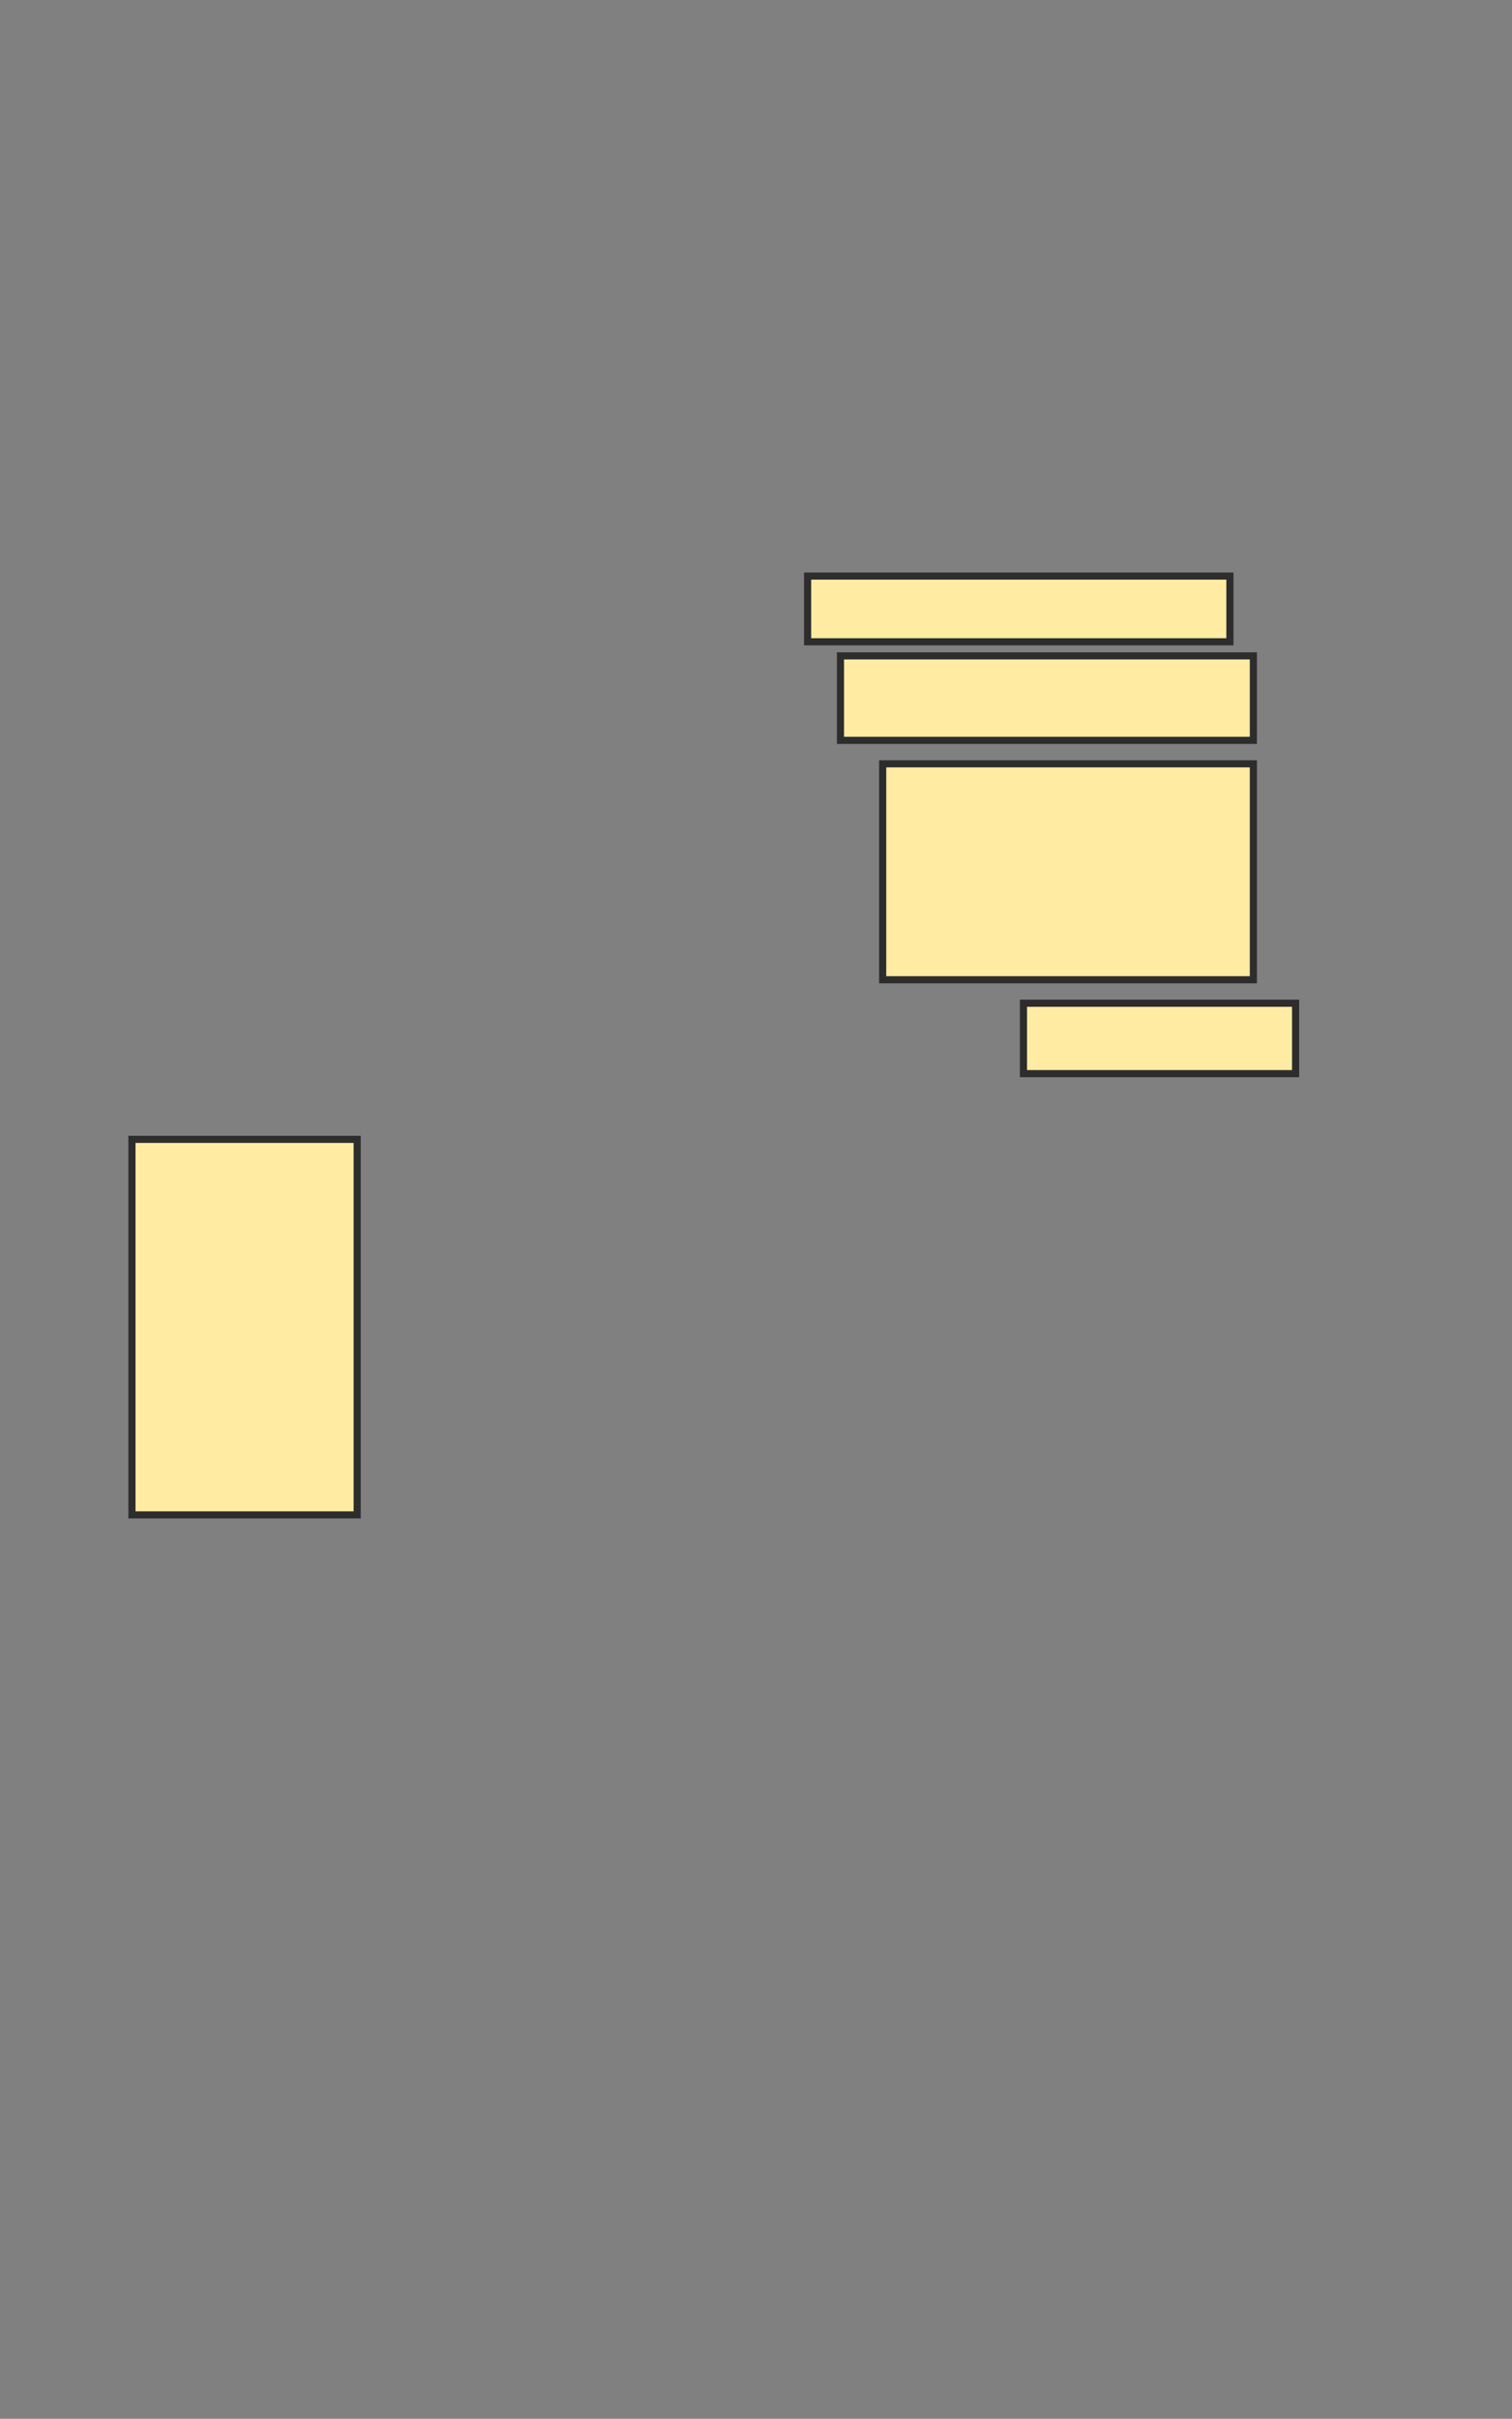 <svg xmlns="http://www.w3.org/2000/svg" width="212" height="339">
 <rect width="100%" height="100%" fill="#808080" stroke="none"/>
 <!-- Created with Image Occlusion Enhanced -->
 <g>
  <title>Labels</title>
 </g>
 <g>
  <title>Masks</title>
  
  <rect id="89637de4ca4f4967afb5e2629cdb85b5-ao-2" height="9.211" width="59.211" y="80.737" x="113.237" stroke="#2D2D2D" fill="#FFEBA2"/>
  <rect id="89637de4ca4f4967afb5e2629cdb85b5-ao-3" height="11.842" width="57.895" y="91.921" x="117.842" stroke="#2D2D2D" fill="#FFEBA2"/>
  <rect id="89637de4ca4f4967afb5e2629cdb85b5-ao-4" height="30.263" width="51.974" y="107.053" x="123.763" stroke="#2D2D2D" fill="#FFEBA2"/>
  <rect id="89637de4ca4f4967afb5e2629cdb85b5-ao-5" height="9.868" width="38.158" y="140.605" x="143.5" stroke="#2D2D2D" fill="#FFEBA2"/>
  <rect id="89637de4ca4f4967afb5e2629cdb85b5-ao-6" height="52.632" width="31.579" y="159.684" x="18.5" stroke="#2D2D2D" fill="#FFEBA2"/>
 </g>
</svg>